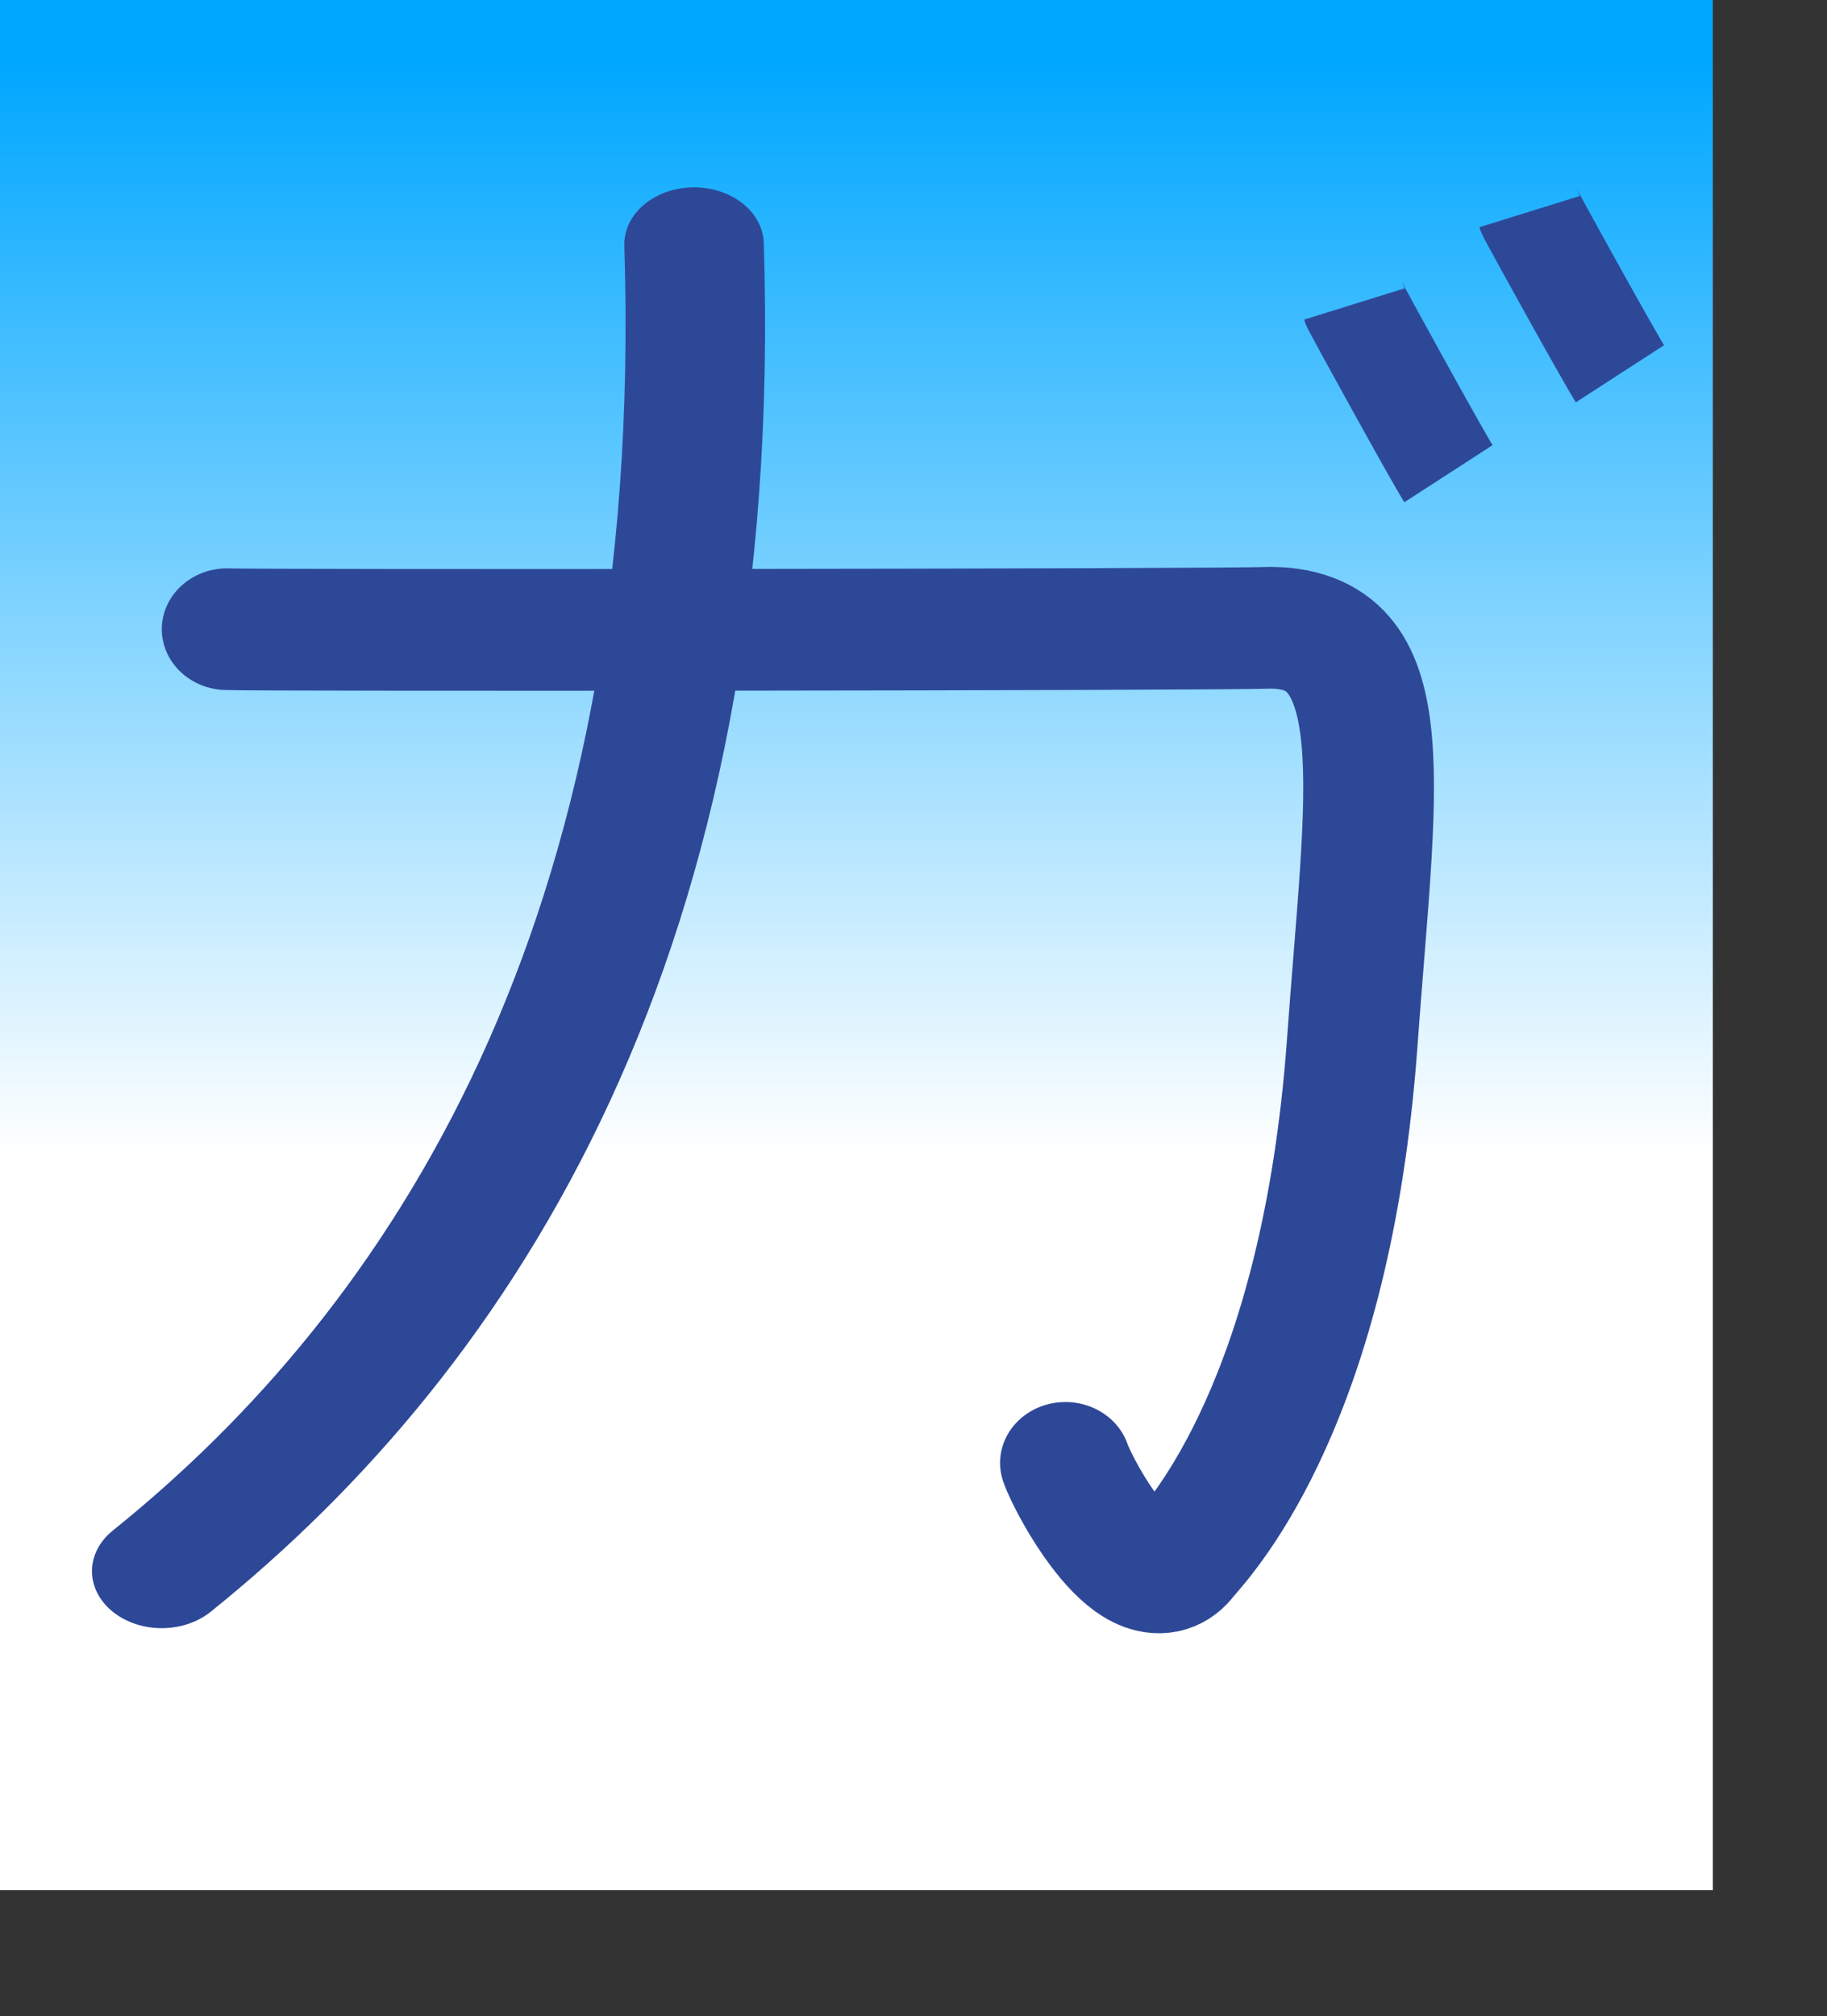 <?xml version="1.0" encoding="UTF-8" standalone="no"?>
<!DOCTYPE svg PUBLIC "-//W3C//DTD SVG 20010904//EN"
"http://www.w3.org/TR/2001/REC-SVG-20010904/DTD/svg10.dtd">
<!-- Created with Sodipodi ("http://www.sodipodi.com/") -->
<svg
   id="svg548"
   sodipodi:version="0.32"
   width="86.27mm"
   height="95.15mm"
   sodipodi:docname="/mnt/sda1/ChoppyProg/kana-no-quiz/devel/data/img/kana/src/k_ga.svg"
   sodipodi:docbase="/mnt/sda1/ChoppyProg/kana-no-quiz/devel/data/img/kana/src"
   xmlns="http://www.w3.org/2000/svg"
   xmlns:sodipodi="http://sodipodi.sourceforge.net/DTD/sodipodi-0.dtd"
   xmlns:xlink="http://www.w3.org/1999/xlink">
  <rect width="100%" height="100%" fill="#333333" stroke="none"/>
  <defs
     id="defs550">
    <linearGradient
       id="linearGradient717">
      <stop
         style="stop-color:#00a7ff;stop-opacity:1;"
         offset="0"
         id="stop718" />
      <stop
         style="stop-color:#ffffff;stop-opacity:1;"
         offset="1"
         id="stop719" />
    </linearGradient>
    <linearGradient
       id="linearGradient700">
      <stop
         style="stop-color:#0dad77;stop-opacity:1;"
         offset="0"
         id="stop701" />
      <stop
         style="stop-color:#ffffff;stop-opacity:1;"
         offset="1"
         id="stop702" />
    </linearGradient>
    <linearGradient
       id="linearGradient567">
      <stop
         style="stop-color:#00aaff;stop-opacity:1;"
         offset="0"
         id="stop568" />
      <stop
         style="stop-color:#ffffff;stop-opacity:1;"
         offset="1"
         id="stop569" />
    </linearGradient>
    <linearGradient
       id="linearGradient561">
      <stop
         style="stop-color:#ffc9ff;stop-opacity:1;"
         offset="0"
         id="stop562" />
      <stop
         style="stop-color:#00f3ff;stop-opacity:1;"
         offset="1"
         id="stop563" />
    </linearGradient>
    <linearGradient
       xlink:href="#linearGradient717"
       id="linearGradient564"
       x1="0.475"
       y1="0.039"
       x2="0.475"
       y2="0.609"
       gradientUnits="objectBoundingBox"
       spreadMethod="pad" />
    <radialGradient
       xlink:href="#linearGradient567"
       id="radialGradient565"
       cx="0.5"
       cy="0.539"
       fx="0.5"
       fy="0.539"
       r="0.678"
       gradientUnits="objectBoundingBox"
       spreadMethod="pad" />
    <linearGradient
       xlink:href="#linearGradient561"
       id="linearGradient566" />
  </defs>
  <sodipodi:namedview
     id="base" />
  <rect
     style="font-size:12;fill:url(#linearGradient564);fill-rule:evenodd;stroke:none;stroke-width:0.25;stroke-linecap:square;stroke-linejoin:round;stroke-dashoffset:0;stroke-dasharray:none;fill-opacity:1;stroke-opacity:1;"
     id="rect571"
     width="305.681"
     height="337.146"
     x="-7.275958e-12"
     y="-7.629395e-5" />
  <g
     id="g655"
     transform="translate(-13.129,7.629395e-6)">
    <path
       style="font-size:12;fill:none;fill-rule:evenodd;stroke:#2e4898;stroke-width:20.177;stroke-linecap:round;stroke-dasharray:none;"
       d="M 213.72 220.416 C 215.12 224.783 225.568 245.284 231.733 236.336 C 235.03 232.267 253.992 209.805 257.989 150.927 C 260.783 109.013 265.38 82.28 245.56 81.981 C 236.552 82.338 88.433 82.446 84.306 82.222 "
       id="path582"
       sodipodi:nodetypes="cssss"
       transform="matrix(1.156,0,0,1.076,-43.79,23.756)" />
    <path
       style="font-size:12;fill:none;fill-rule:evenodd;stroke:#2e4898;stroke-width:17.436;stroke-linecap:round;stroke-dasharray:none;"
       d="M 239.411 255.427 C 203.773 219.222 142.661 186.132 36.444 188.901 "
       id="path583"
       sodipodi:nodetypes="cs"
       transform="matrix(8.743123e-17,1.166,-1.428,7.140915e-17,406.743,1.084)" />
  </g>
  <g
     id="g681"
     transform="translate(22.889,-12.781)">
    <path
       style="font-size:12.000;fill:none;fill-rule:evenodd;stroke:#2e4898;stroke-width:18.75;"
       d="M 250.076 50.525 C 250.254 51.096 264.412 76.655 266.22 79.448 "
       id="path563"
       sodipodi:nodetypes="cc" />
    <path
       style="font-size:12.000;fill:none;fill-rule:evenodd;stroke:#2e4898;stroke-width:18.75;"
       d="M 218.8 67.005 C 218.977 67.575 233.809 94.48 235.616 97.273 "
       id="path570"
       sodipodi:nodetypes="cc" />
  </g>
</svg>
